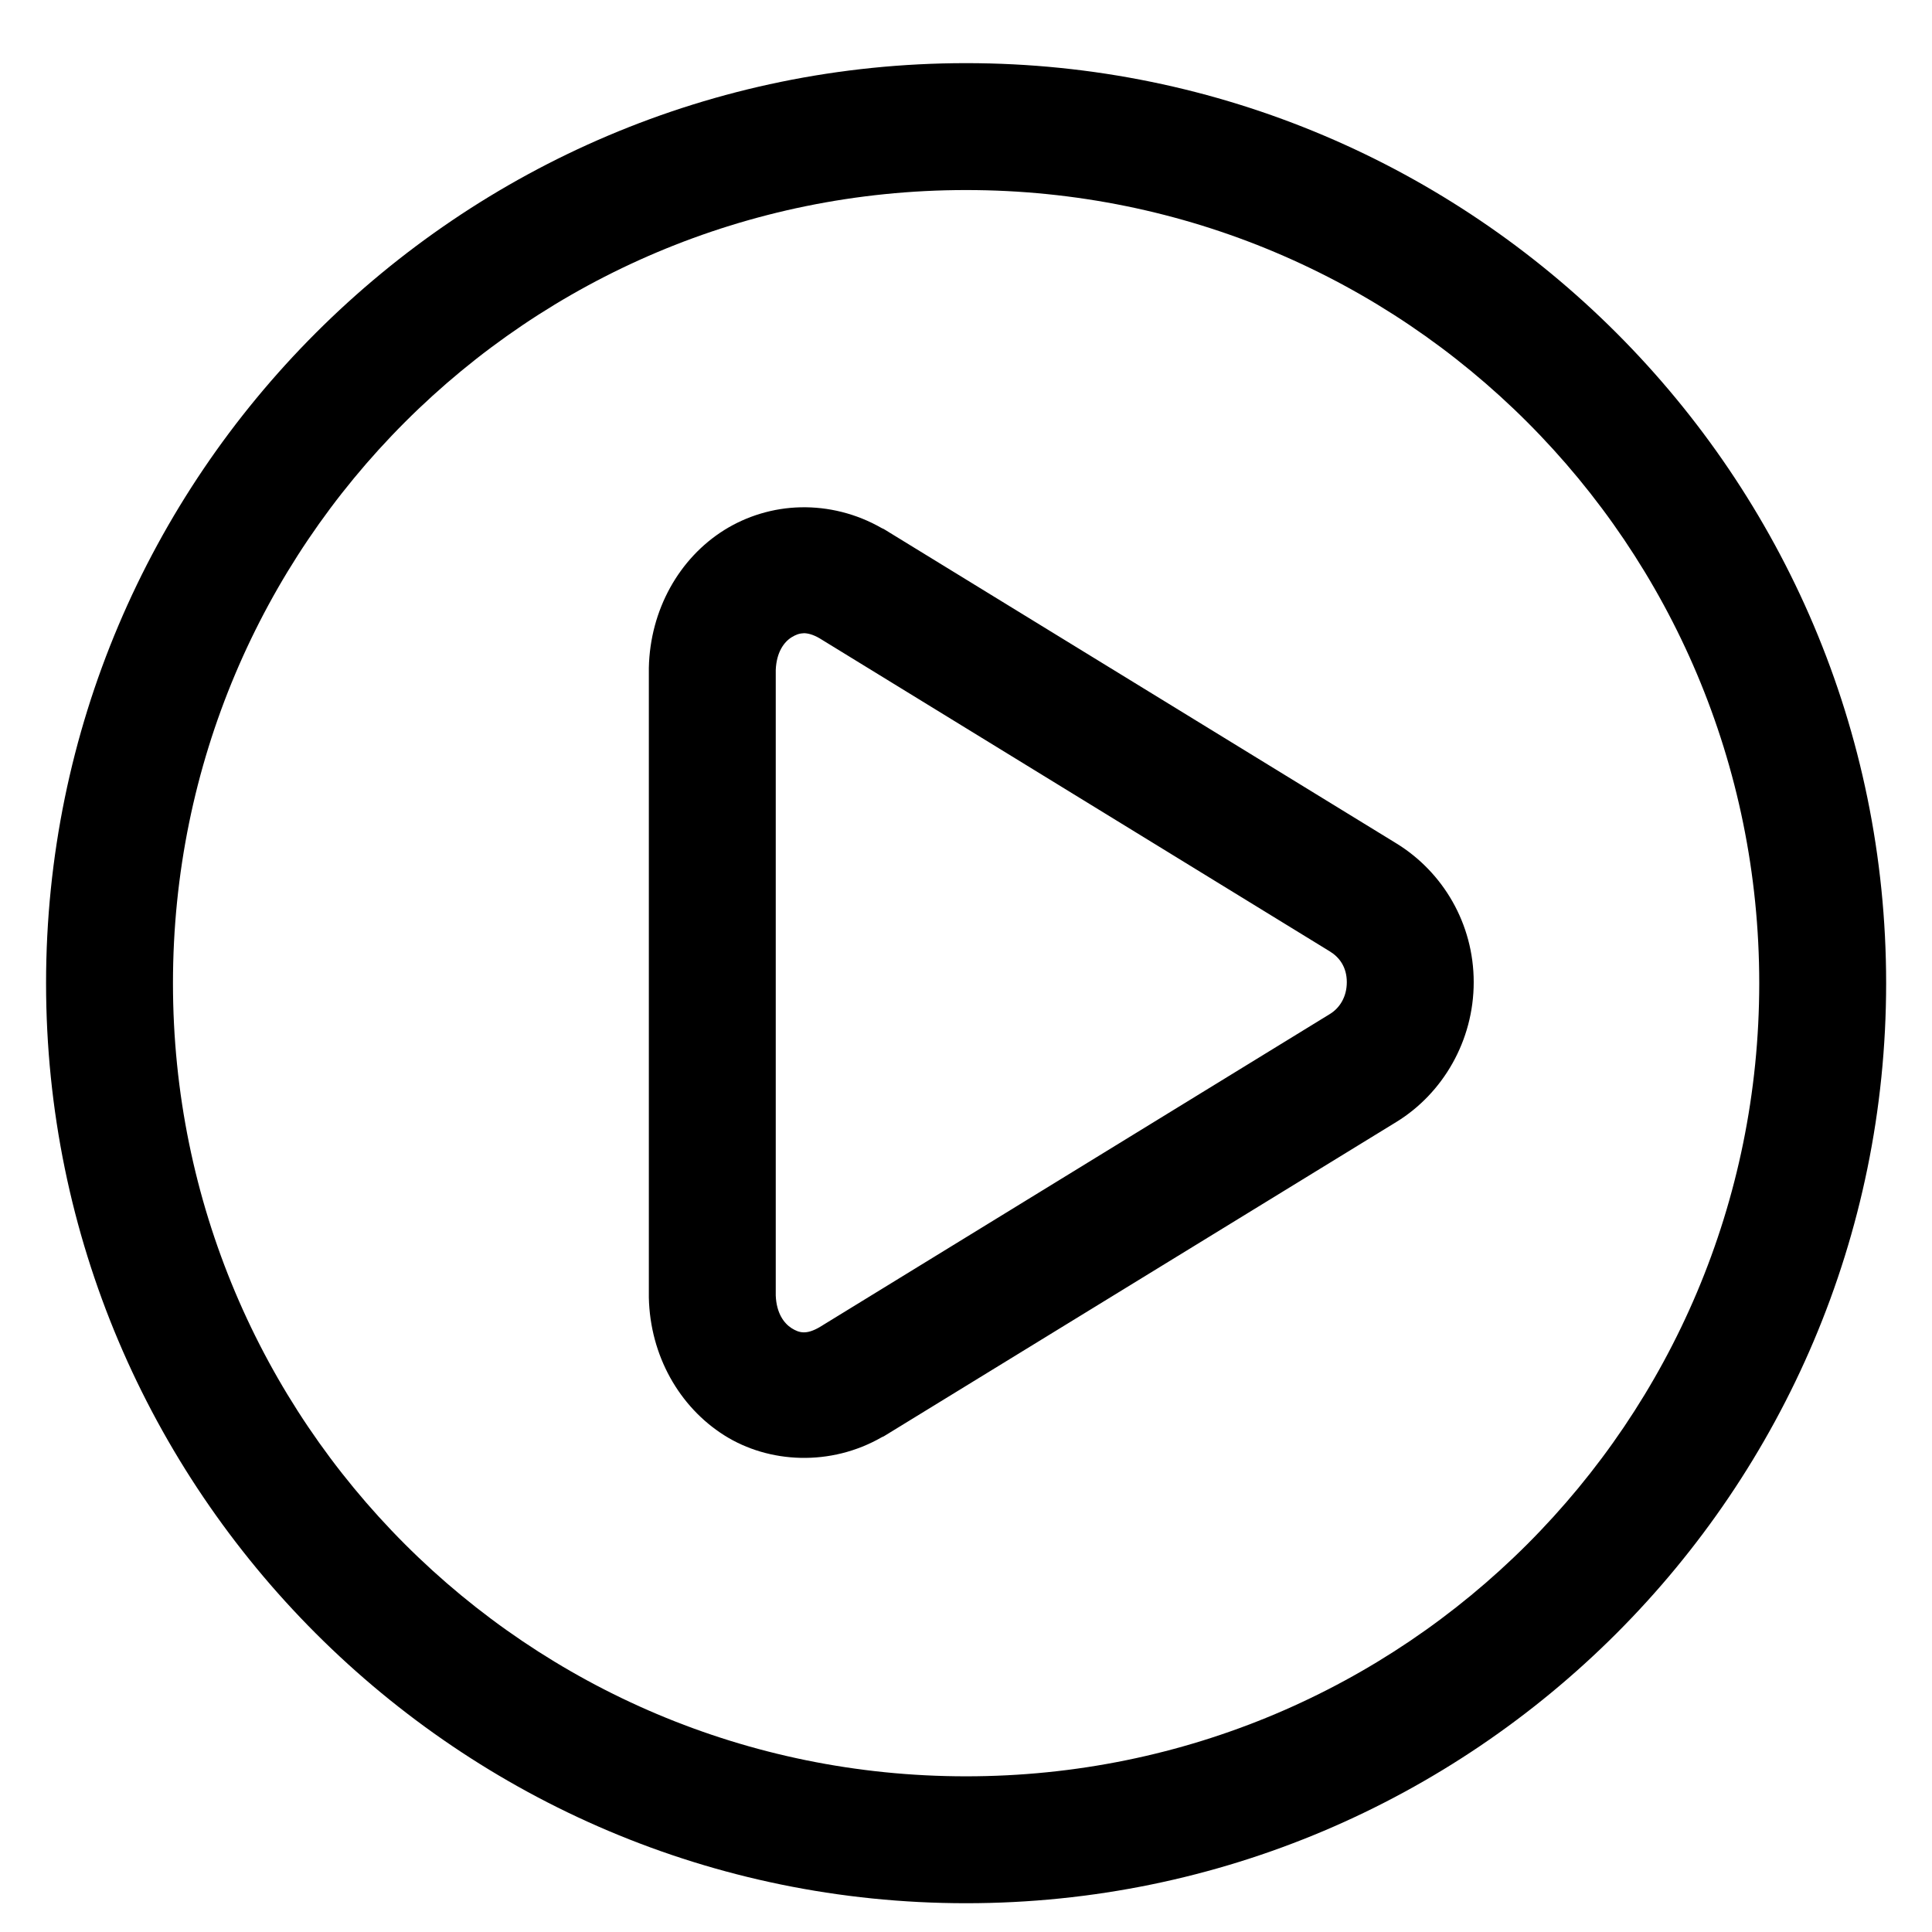 <svg width="19" height="19" viewBox="0 0 19 19" fill="none" xmlns="http://www.w3.org/2000/svg">
<path d="M9.501 0.621C4.511 0.621 0.453 4.68 0.453 9.669C0.453 14.659 4.512 18.717 9.501 18.717C14.491 18.717 18.549 14.659 18.549 9.669C18.549 4.679 14.491 0.621 9.501 0.621ZM9.501 1.869C13.816 1.869 17.301 5.354 17.301 9.669C17.301 13.984 13.816 17.469 9.501 17.469C5.186 17.469 1.701 13.984 1.701 9.669C1.701 5.354 5.186 1.869 9.501 1.869ZM7.873 4.989C7.603 4.995 7.343 5.075 7.122 5.213C6.68 5.49 6.393 5.996 6.381 6.568L6.381 6.569V6.588V12.741V12.76C6.393 13.332 6.681 13.836 7.122 14.115C7.563 14.394 8.171 14.422 8.672 14.134C8.679 14.131 8.685 14.128 8.692 14.125L13.732 11.034C14.19 10.753 14.493 10.235 14.493 9.659C14.493 9.083 14.19 8.575 13.732 8.294L8.692 5.203V5.203C8.685 5.2 8.679 5.197 8.672 5.194C8.422 5.05 8.143 4.983 7.873 4.989L7.873 4.989ZM7.902 6.227C7.945 6.227 7.995 6.24 8.058 6.276L13.079 9.357C13.172 9.414 13.245 9.511 13.245 9.659C13.245 9.807 13.172 9.915 13.079 9.972L8.058 13.053C7.932 13.125 7.863 13.111 7.785 13.062C7.71 13.014 7.636 12.915 7.629 12.741V6.589C7.636 6.414 7.71 6.314 7.785 6.267C7.824 6.243 7.859 6.229 7.902 6.228L7.902 6.227Z" fill="black"/>
</svg>
